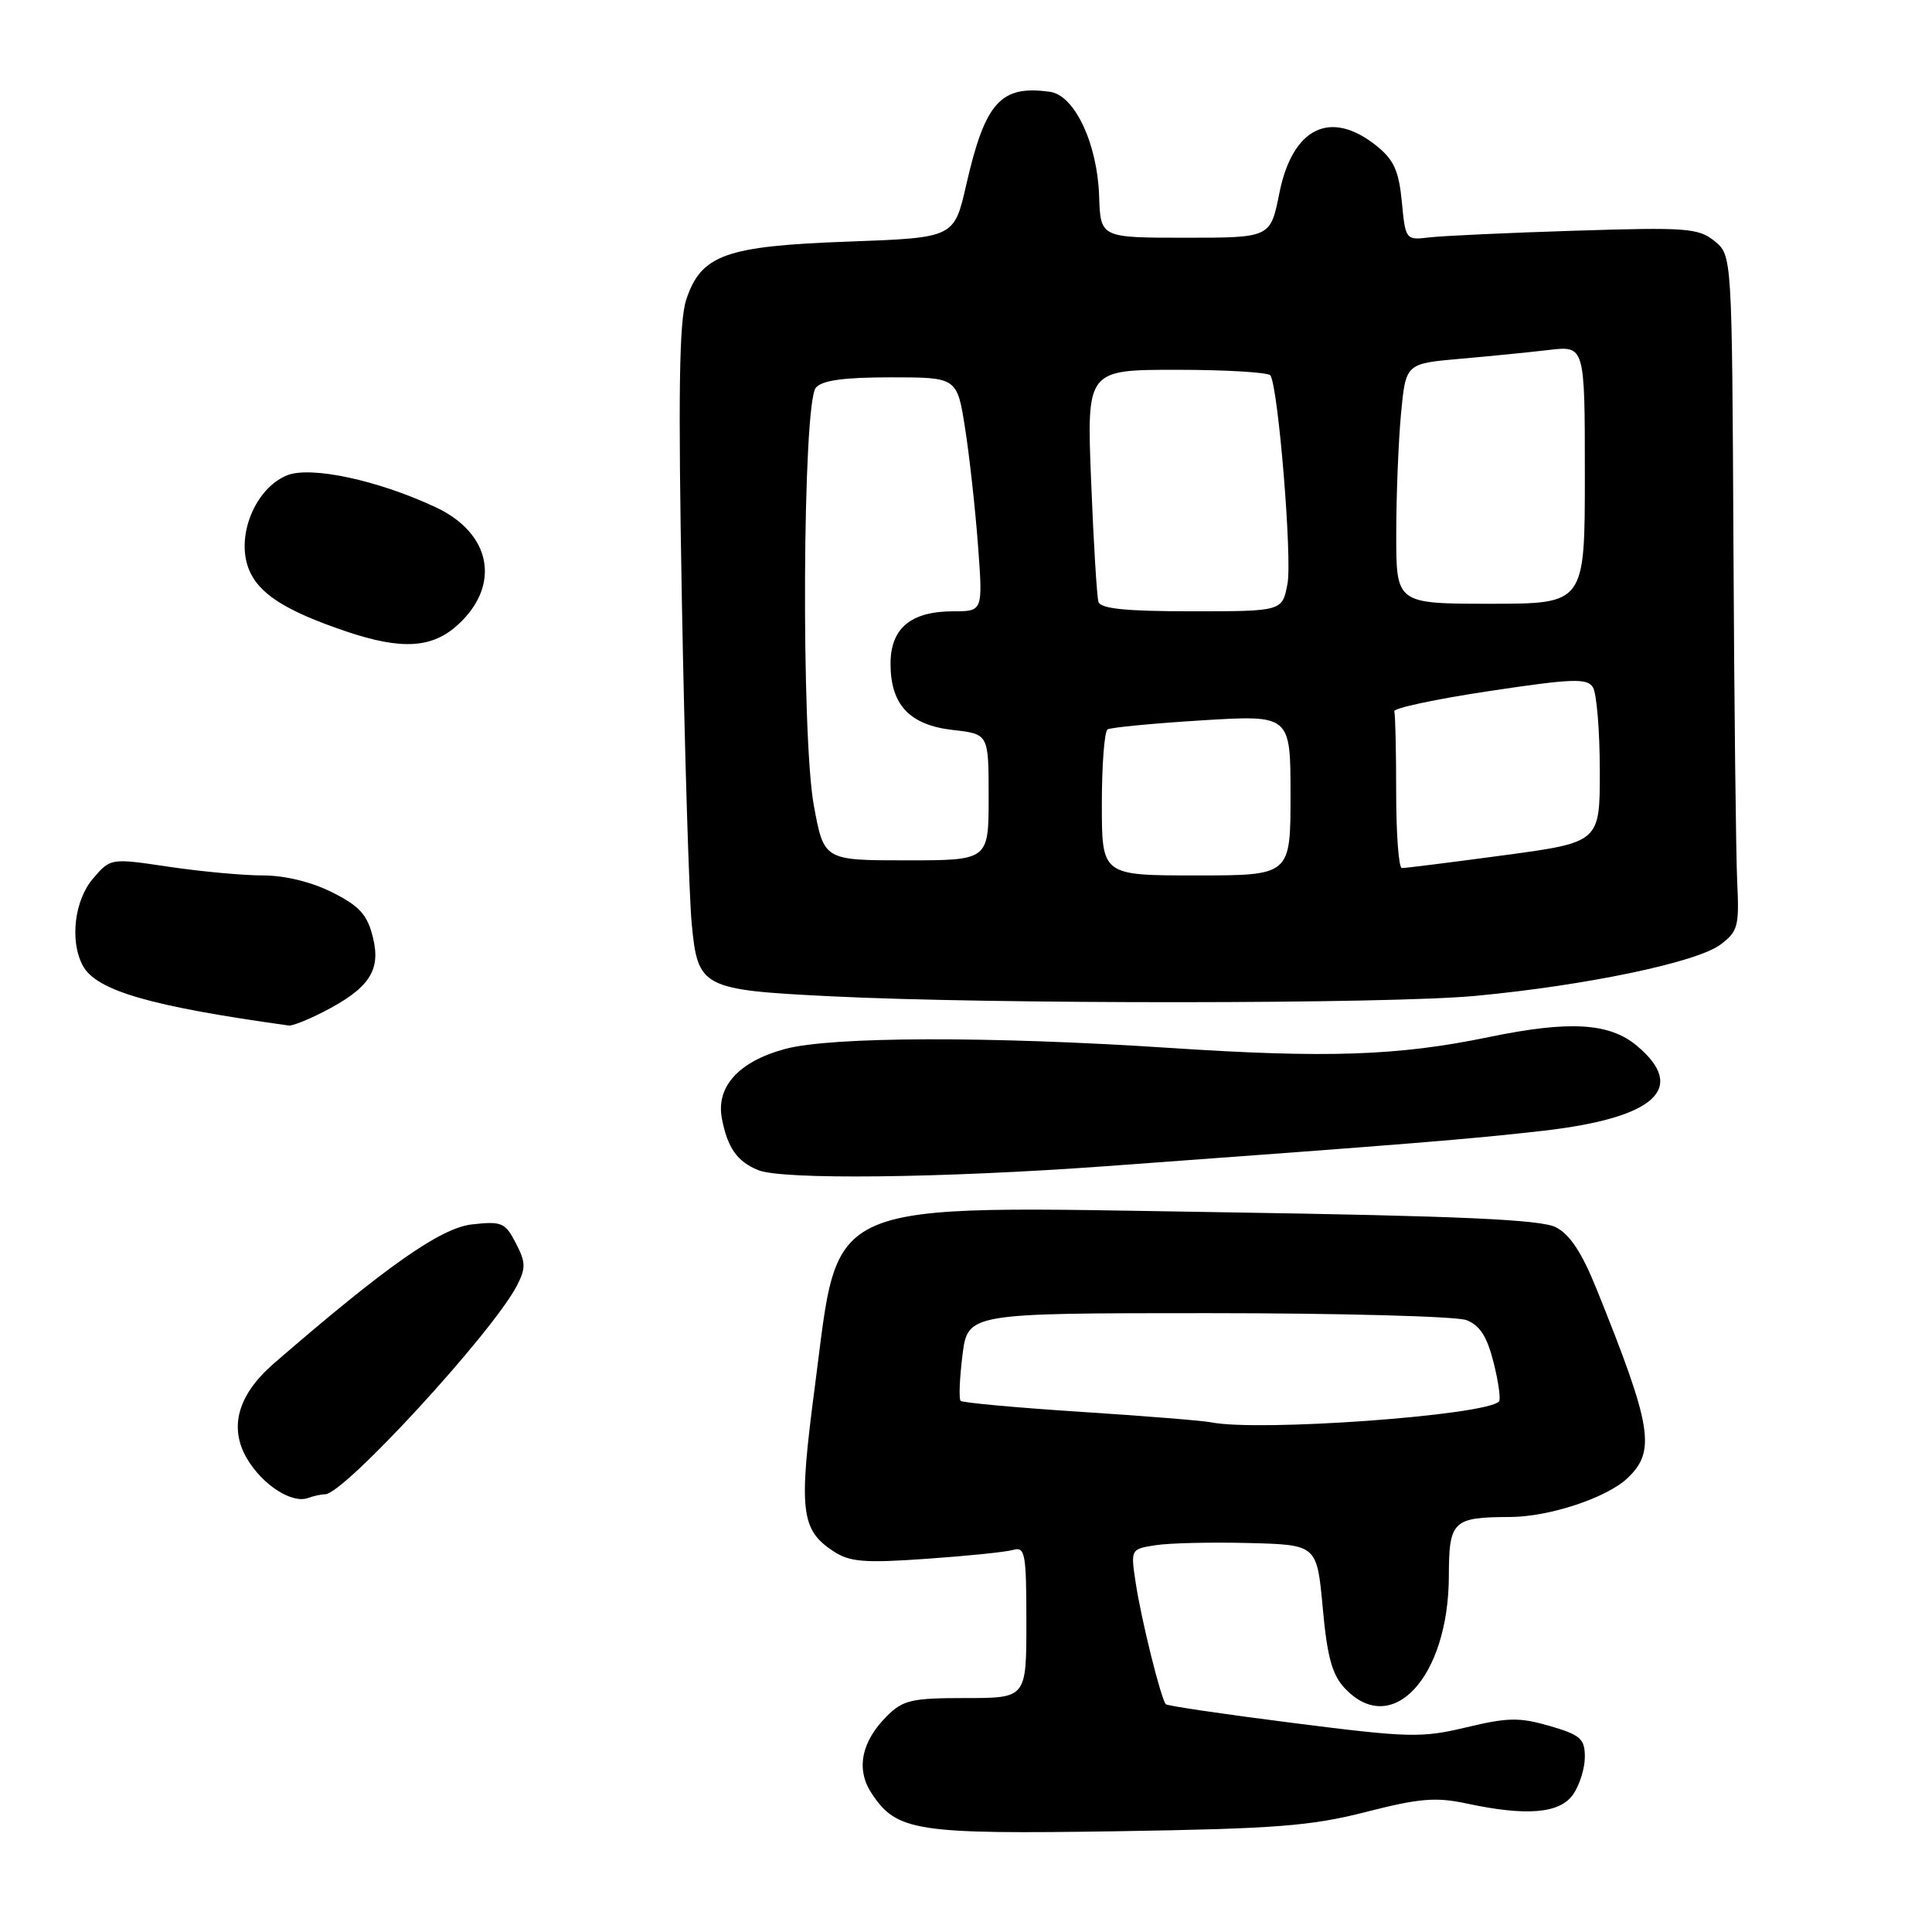 <?xml version="1.0" encoding="UTF-8" standalone="no"?>
<!DOCTYPE svg PUBLIC "-//W3C//DTD SVG 1.1//EN" "http://www.w3.org/Graphics/SVG/1.1/DTD/svg11.dtd" >
<svg xmlns="http://www.w3.org/2000/svg" xmlns:xlink="http://www.w3.org/1999/xlink" version="1.1" viewBox="0 0 256 256">
 <g >
 <path fill="currentColor"
d=" M 180.97 240.10 C 188.03 238.29 190.24 238.10 194.27 238.96 C 202.28 240.68 206.67 240.31 208.44 237.78 C 209.30 236.56 210.00 234.32 210.00 232.81 C 210.00 230.40 209.43 229.89 205.35 228.70 C 201.34 227.54 199.80 227.56 194.30 228.88 C 188.36 230.30 186.72 230.26 171.39 228.31 C 162.31 227.16 154.70 226.04 154.48 225.82 C 153.85 225.18 151.20 214.55 150.48 209.69 C 149.81 205.27 149.82 205.26 153.16 204.74 C 155.00 204.46 160.55 204.33 165.50 204.46 C 174.50 204.69 174.50 204.69 175.27 213.05 C 175.86 219.54 176.51 221.92 178.19 223.70 C 184.43 230.35 191.93 222.28 191.98 208.87 C 192.00 201.50 192.48 201.04 200.09 201.01 C 205.26 200.99 212.85 198.49 215.62 195.89 C 219.45 192.29 218.94 189.11 211.52 170.72 C 209.59 165.95 208.00 163.54 206.14 162.61 C 204.14 161.60 193.50 161.12 162.00 160.63 C 108.16 159.79 111.30 158.45 107.98 183.67 C 105.80 200.21 106.09 202.70 110.46 205.57 C 112.61 206.97 114.55 207.13 122.76 206.55 C 128.11 206.18 133.29 205.65 134.25 205.37 C 135.83 204.91 136.00 205.82 136.00 214.93 C 136.00 225.00 136.00 225.00 127.95 225.00 C 120.78 225.00 119.65 225.26 117.50 227.41 C 114.13 230.78 113.40 234.43 115.47 237.59 C 118.80 242.67 121.32 243.06 148.00 242.65 C 169.05 242.32 173.69 241.96 180.97 240.10 Z  M 43.08 198.00 C 45.57 198.00 65.26 176.58 68.49 170.36 C 69.69 168.03 69.68 167.28 68.35 164.72 C 66.94 161.99 66.49 161.80 62.53 162.24 C 58.38 162.71 51.13 167.81 36.26 180.69 C 31.53 184.80 30.30 189.12 32.71 193.24 C 34.76 196.75 38.68 199.28 40.83 198.49 C 41.56 198.22 42.58 198.00 43.08 198.00 Z  M 146.50 154.53 C 187.02 151.57 194.71 150.95 204.50 149.83 C 219.30 148.13 223.62 144.22 216.92 138.59 C 213.28 135.52 207.97 135.21 197.32 137.41 C 185.26 139.91 175.80 140.23 154.93 138.85 C 131.25 137.29 110.15 137.34 104.04 138.99 C 97.90 140.64 94.86 143.99 95.65 148.19 C 96.39 152.09 97.68 153.92 100.47 155.05 C 103.68 156.35 124.72 156.11 146.50 154.53 Z  M 42.79 134.11 C 48.91 130.98 50.50 128.61 49.42 124.23 C 48.67 121.20 47.67 120.08 44.04 118.25 C 41.28 116.86 37.76 116.00 34.83 116.00 C 32.22 116.00 26.61 115.48 22.37 114.85 C 14.65 113.70 14.65 113.70 12.33 116.41 C 9.86 119.28 9.22 124.68 10.97 127.95 C 12.74 131.26 19.91 133.34 38.29 135.89 C 38.72 135.95 40.75 135.15 42.79 134.11 Z  M 195.50 131.96 C 210.18 130.58 224.84 127.51 227.96 125.17 C 230.29 123.43 230.47 122.73 230.19 116.88 C 230.02 113.37 229.79 93.25 229.69 72.16 C 229.50 33.83 229.50 33.83 227.18 31.94 C 225.05 30.22 223.47 30.10 208.68 30.57 C 199.78 30.85 191.09 31.25 189.37 31.46 C 186.27 31.83 186.23 31.78 185.75 26.73 C 185.35 22.62 184.69 21.16 182.38 19.31 C 176.29 14.44 171.26 16.90 169.52 25.60 C 168.34 31.50 168.34 31.50 157.08 31.50 C 145.82 31.50 145.82 31.50 145.64 26.00 C 145.42 19.05 142.40 12.63 139.15 12.17 C 132.59 11.24 130.54 13.52 128.03 24.50 C 126.43 31.50 126.43 31.50 112.47 32.01 C 96.12 32.60 92.90 33.75 90.93 39.71 C 89.99 42.55 89.85 52.08 90.35 79.48 C 90.71 99.29 91.30 118.57 91.65 122.33 C 92.45 130.88 92.96 131.16 110.00 132.01 C 131.30 133.08 183.94 133.05 195.50 131.96 Z  M 60.69 82.77 C 66.40 77.53 65.11 70.68 57.77 67.23 C 50.08 63.62 41.13 61.70 37.99 63.00 C 33.83 64.73 31.27 70.95 32.93 75.32 C 34.19 78.63 37.78 80.94 45.94 83.69 C 53.25 86.15 57.29 85.89 60.69 82.77 Z  M 160.50 188.47 C 159.40 188.24 151.58 187.62 143.12 187.07 C 134.66 186.52 127.54 185.87 127.29 185.62 C 127.04 185.37 127.15 182.66 127.53 179.58 C 128.23 174.00 128.23 174.00 160.05 174.00 C 177.55 174.00 192.96 174.42 194.30 174.92 C 196.08 175.60 197.04 177.08 197.91 180.54 C 198.56 183.13 198.88 185.45 198.62 185.71 C 196.77 187.57 166.82 189.73 160.50 188.47 Z  M 146.00 106.56 C 146.00 101.37 146.34 96.91 146.76 96.65 C 147.18 96.39 152.81 95.85 159.26 95.45 C 171.00 94.73 171.00 94.73 171.00 105.36 C 171.00 116.00 171.00 116.00 158.50 116.00 C 146.00 116.00 146.00 116.00 146.00 106.56 Z  M 185.00 105.00 C 185.00 99.50 184.89 94.66 184.75 94.25 C 184.61 93.84 190.27 92.63 197.33 91.57 C 208.37 89.91 210.29 89.84 211.07 91.07 C 211.56 91.86 211.98 96.80 211.98 102.06 C 212.00 111.61 212.00 111.61 199.25 113.33 C 192.24 114.27 186.16 115.04 185.75 115.02 C 185.34 115.01 185.00 110.50 185.00 105.00 Z  M 107.84 106.75 C 106.14 97.54 106.34 53.50 108.10 51.38 C 108.91 50.40 111.77 50.00 118.03 50.00 C 126.82 50.00 126.82 50.00 127.88 56.75 C 128.46 60.46 129.23 67.44 129.59 72.25 C 130.24 81.00 130.24 81.00 126.34 81.00 C 120.69 81.00 118.00 83.24 118.00 87.95 C 118.00 93.40 120.53 96.08 126.29 96.73 C 131.00 97.26 131.00 97.26 131.00 105.63 C 131.00 114.00 131.00 114.00 120.09 114.00 C 109.18 114.00 109.18 114.00 107.84 106.75 Z  M 145.55 79.75 C 145.34 79.06 144.90 71.86 144.58 63.75 C 143.99 49.00 143.99 49.00 155.94 49.00 C 162.51 49.00 168.09 49.34 168.34 49.75 C 169.39 51.45 171.23 73.97 170.60 77.35 C 169.91 81.00 169.91 81.00 157.92 81.00 C 149.21 81.00 145.83 80.66 145.55 79.75 Z  M 185.01 70.75 C 185.01 65.66 185.30 58.50 185.64 54.84 C 186.27 48.18 186.27 48.18 193.39 47.55 C 197.30 47.21 202.64 46.68 205.25 46.37 C 210.00 45.81 210.00 45.81 210.00 62.91 C 210.00 80.00 210.00 80.00 197.50 80.00 C 185.00 80.00 185.00 80.00 185.01 70.75 Z "/>
</g>
</svg>